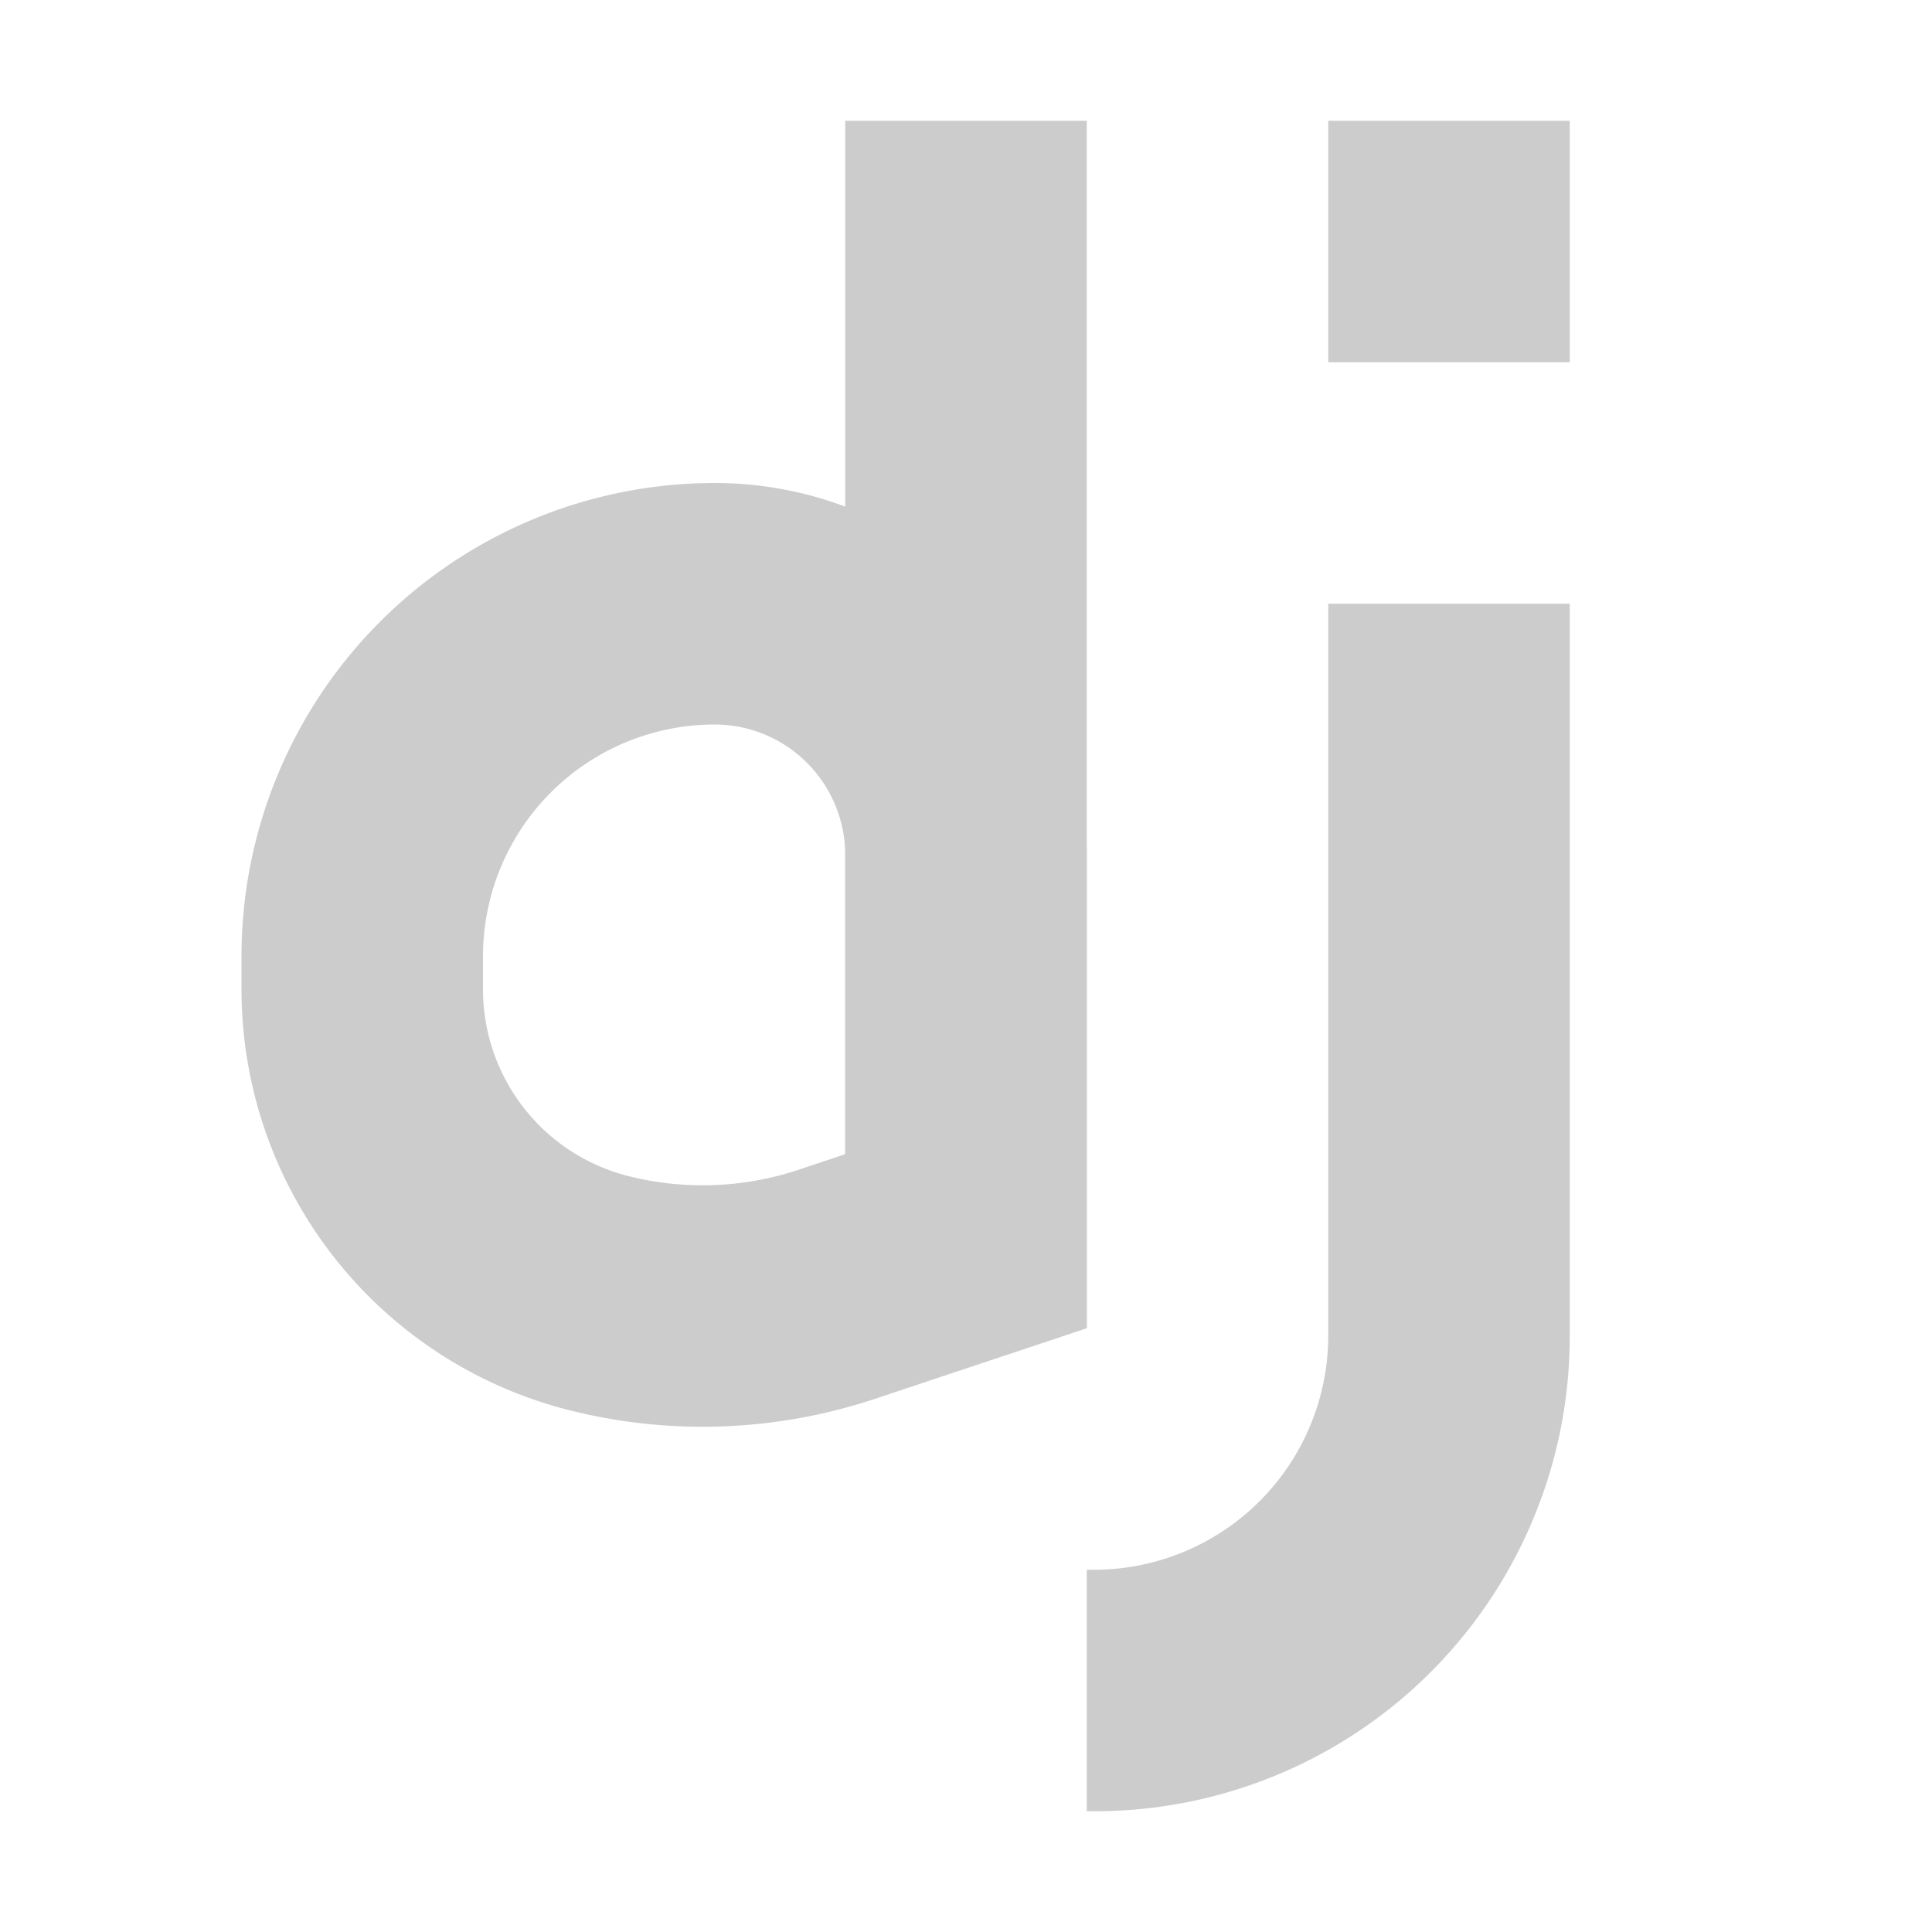 <svg xmlns="http://www.w3.org/2000/svg" viewBox="0 0 32 32" shape-rendering="geometricPrecision"><path fill="#cccccc" d="M22 2h4v4h-4zm0 8v12.13A3.88 3.88 0 0 1 18.13 26H18v4h.13A7.866 7.866 0 0 0 26 22.13V10Zm-8-8h4v20h-4z"/><path fill="#cccccc" d="M11.838 12A2.165 2.165 0 0 1 14 14.162v4.955l-.77.257a5.03 5.03 0 0 1-2.812.108A3.19 3.19 0 0 1 8 16.384v-.547A3.84 3.84 0 0 1 11.838 12m0-4A7.84 7.84 0 0 0 4 15.837v.547a7.19 7.19 0 0 0 5.448 6.978 9.03 9.03 0 0 0 5.047-.194L18 22v-7.838A6.16 6.16 0 0 0 11.838 8"/></svg>